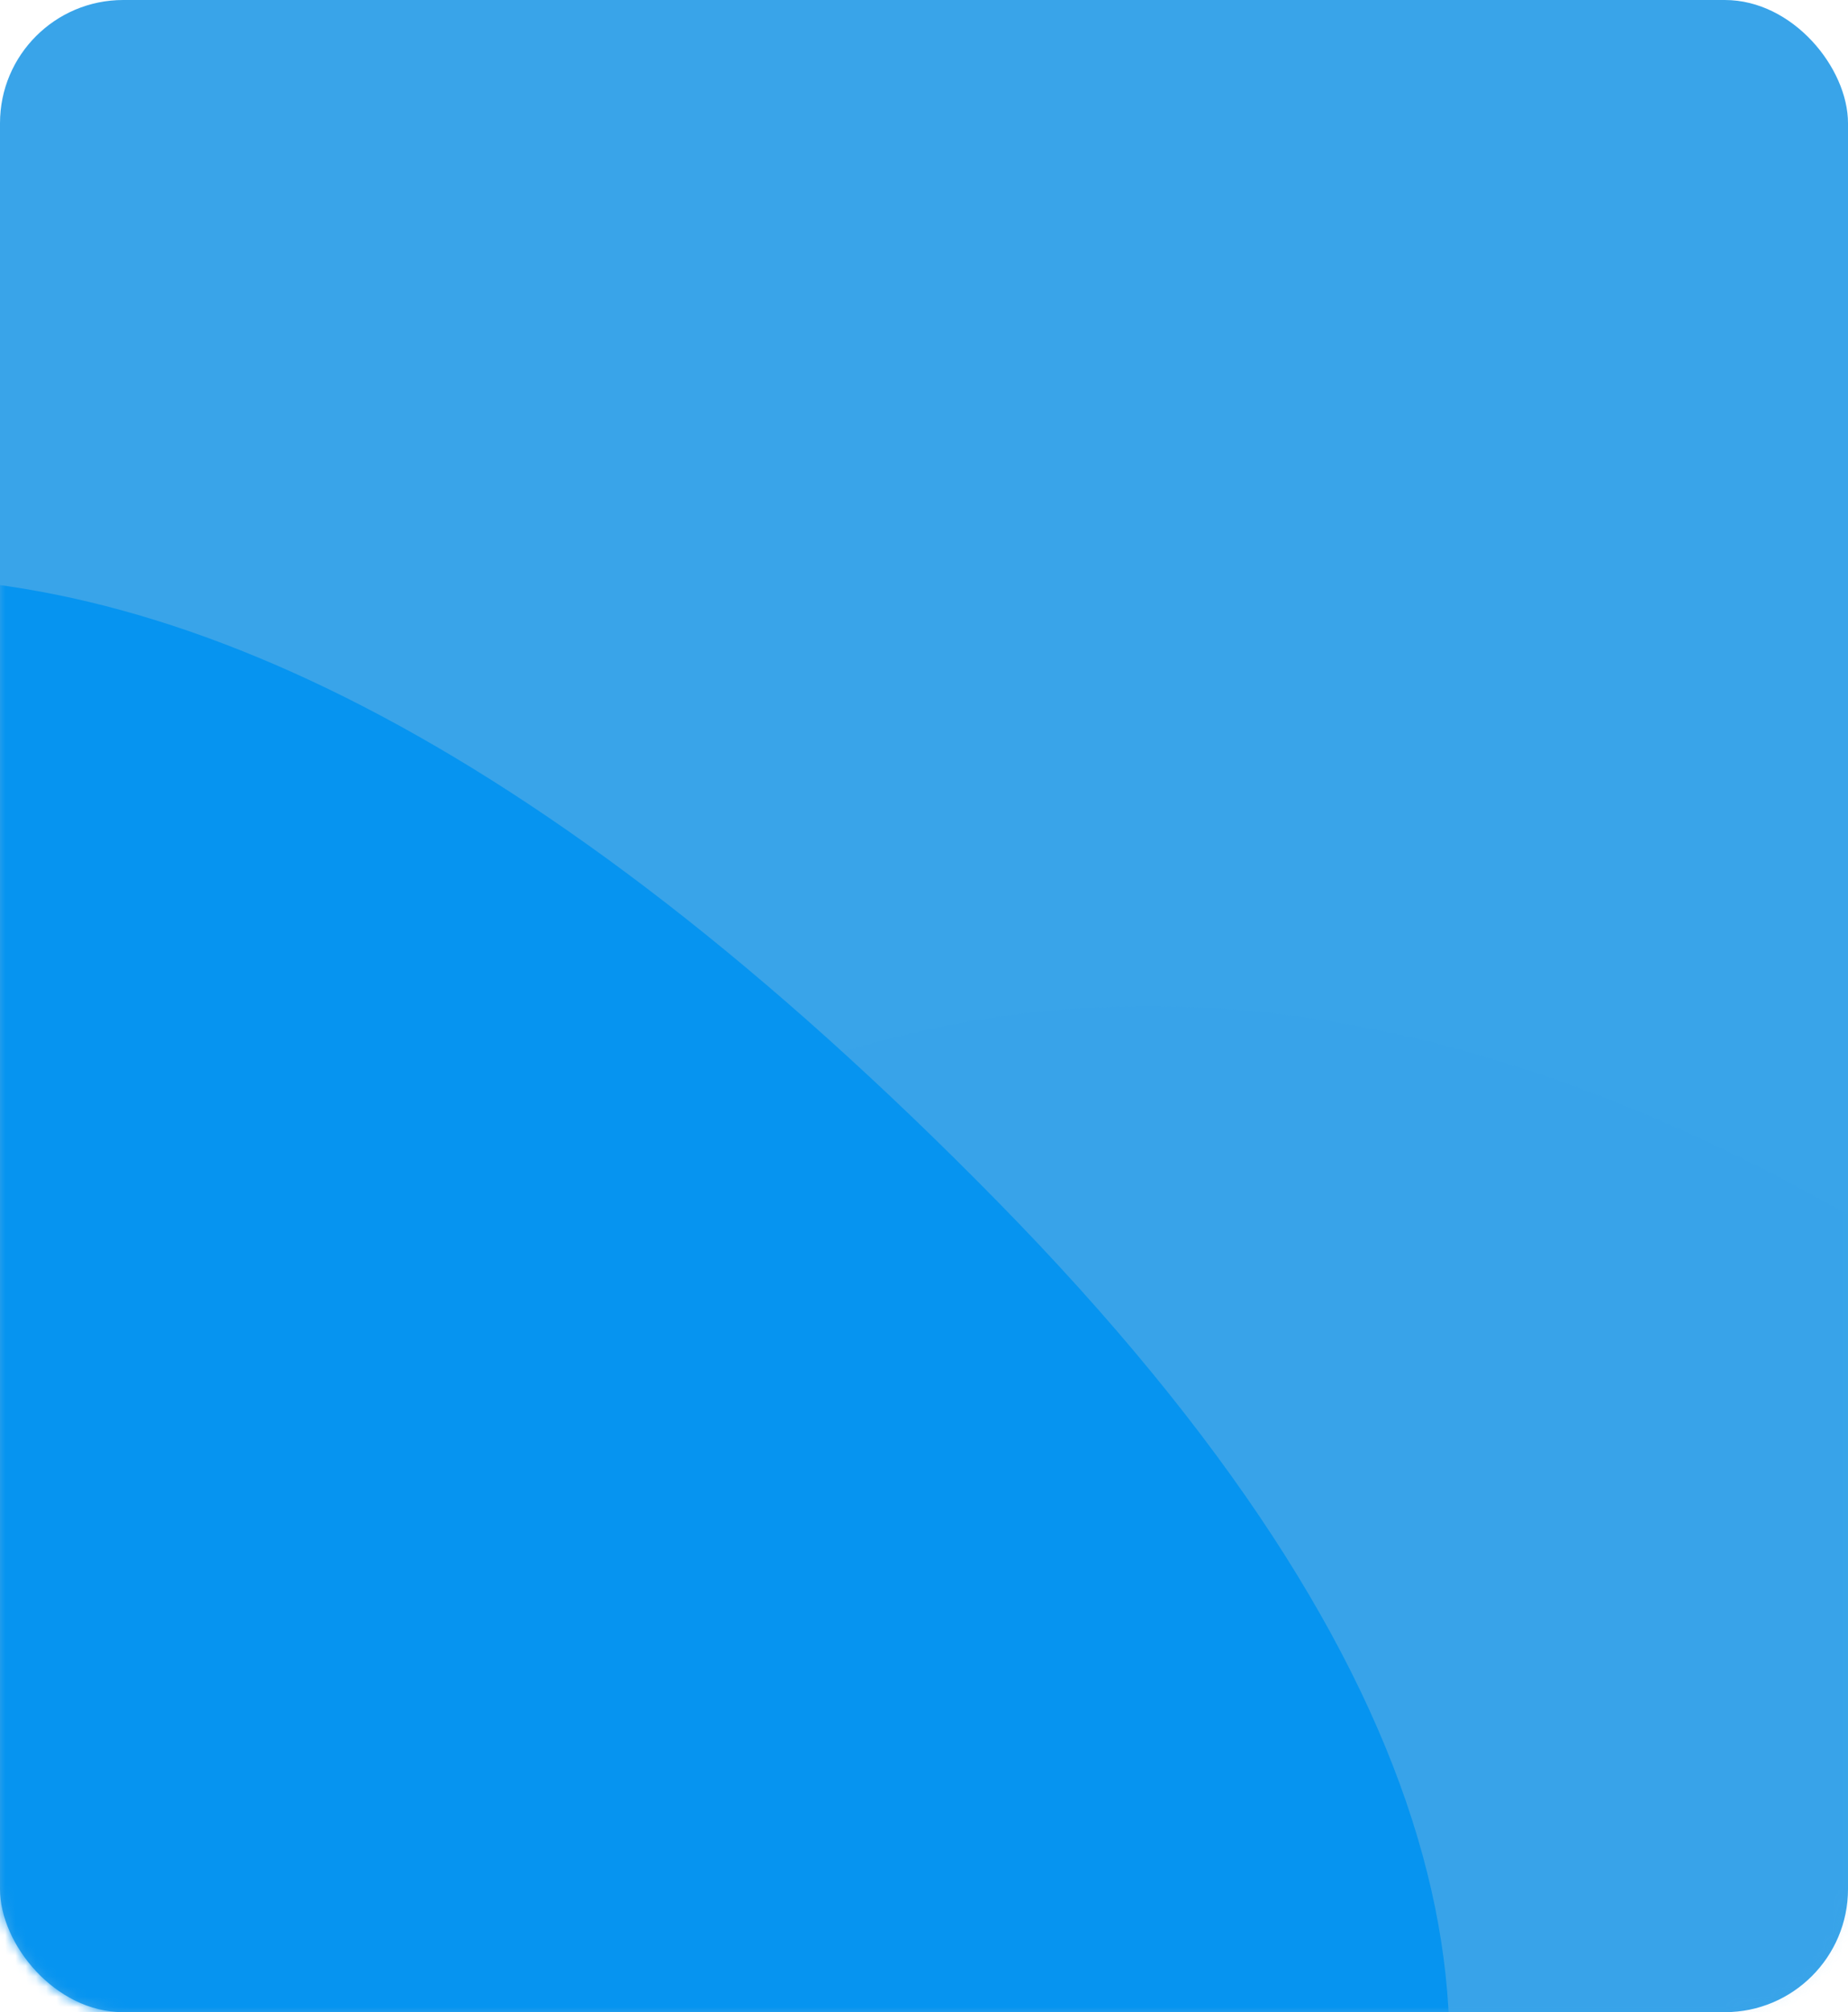 <svg width="180" height="196" viewBox="0 0 180 196" fill="none" xmlns="http://www.w3.org/2000/svg">
<rect width="180" height="196" rx="12" fill="#39A4E9"/>
<mask id="mask0" mask-type="alpha" maskUnits="userSpaceOnUse" x="0" y="0" width="180" height="196">
<rect width="180" height="196" rx="12" fill="white"/>
</mask>
<g mask="url(#mask0)">
<path fill-rule="evenodd" clip-rule="evenodd" d="M-30.898 258.297C-22.901 198.874 66.195 -11.974 246.155 171.35C426.115 354.673 -38.895 317.72 -30.898 258.297Z" fill="#39A4E9" fill-opacity="0.085"/>
<path fill-rule="evenodd" clip-rule="evenodd" d="M-144.898 277.297C-136.901 217.874 -82.835 -66.323 97.125 117C277.085 300.323 -152.895 336.72 -144.898 277.297Z" fill="#0694F0"/>
</g>
</svg>
